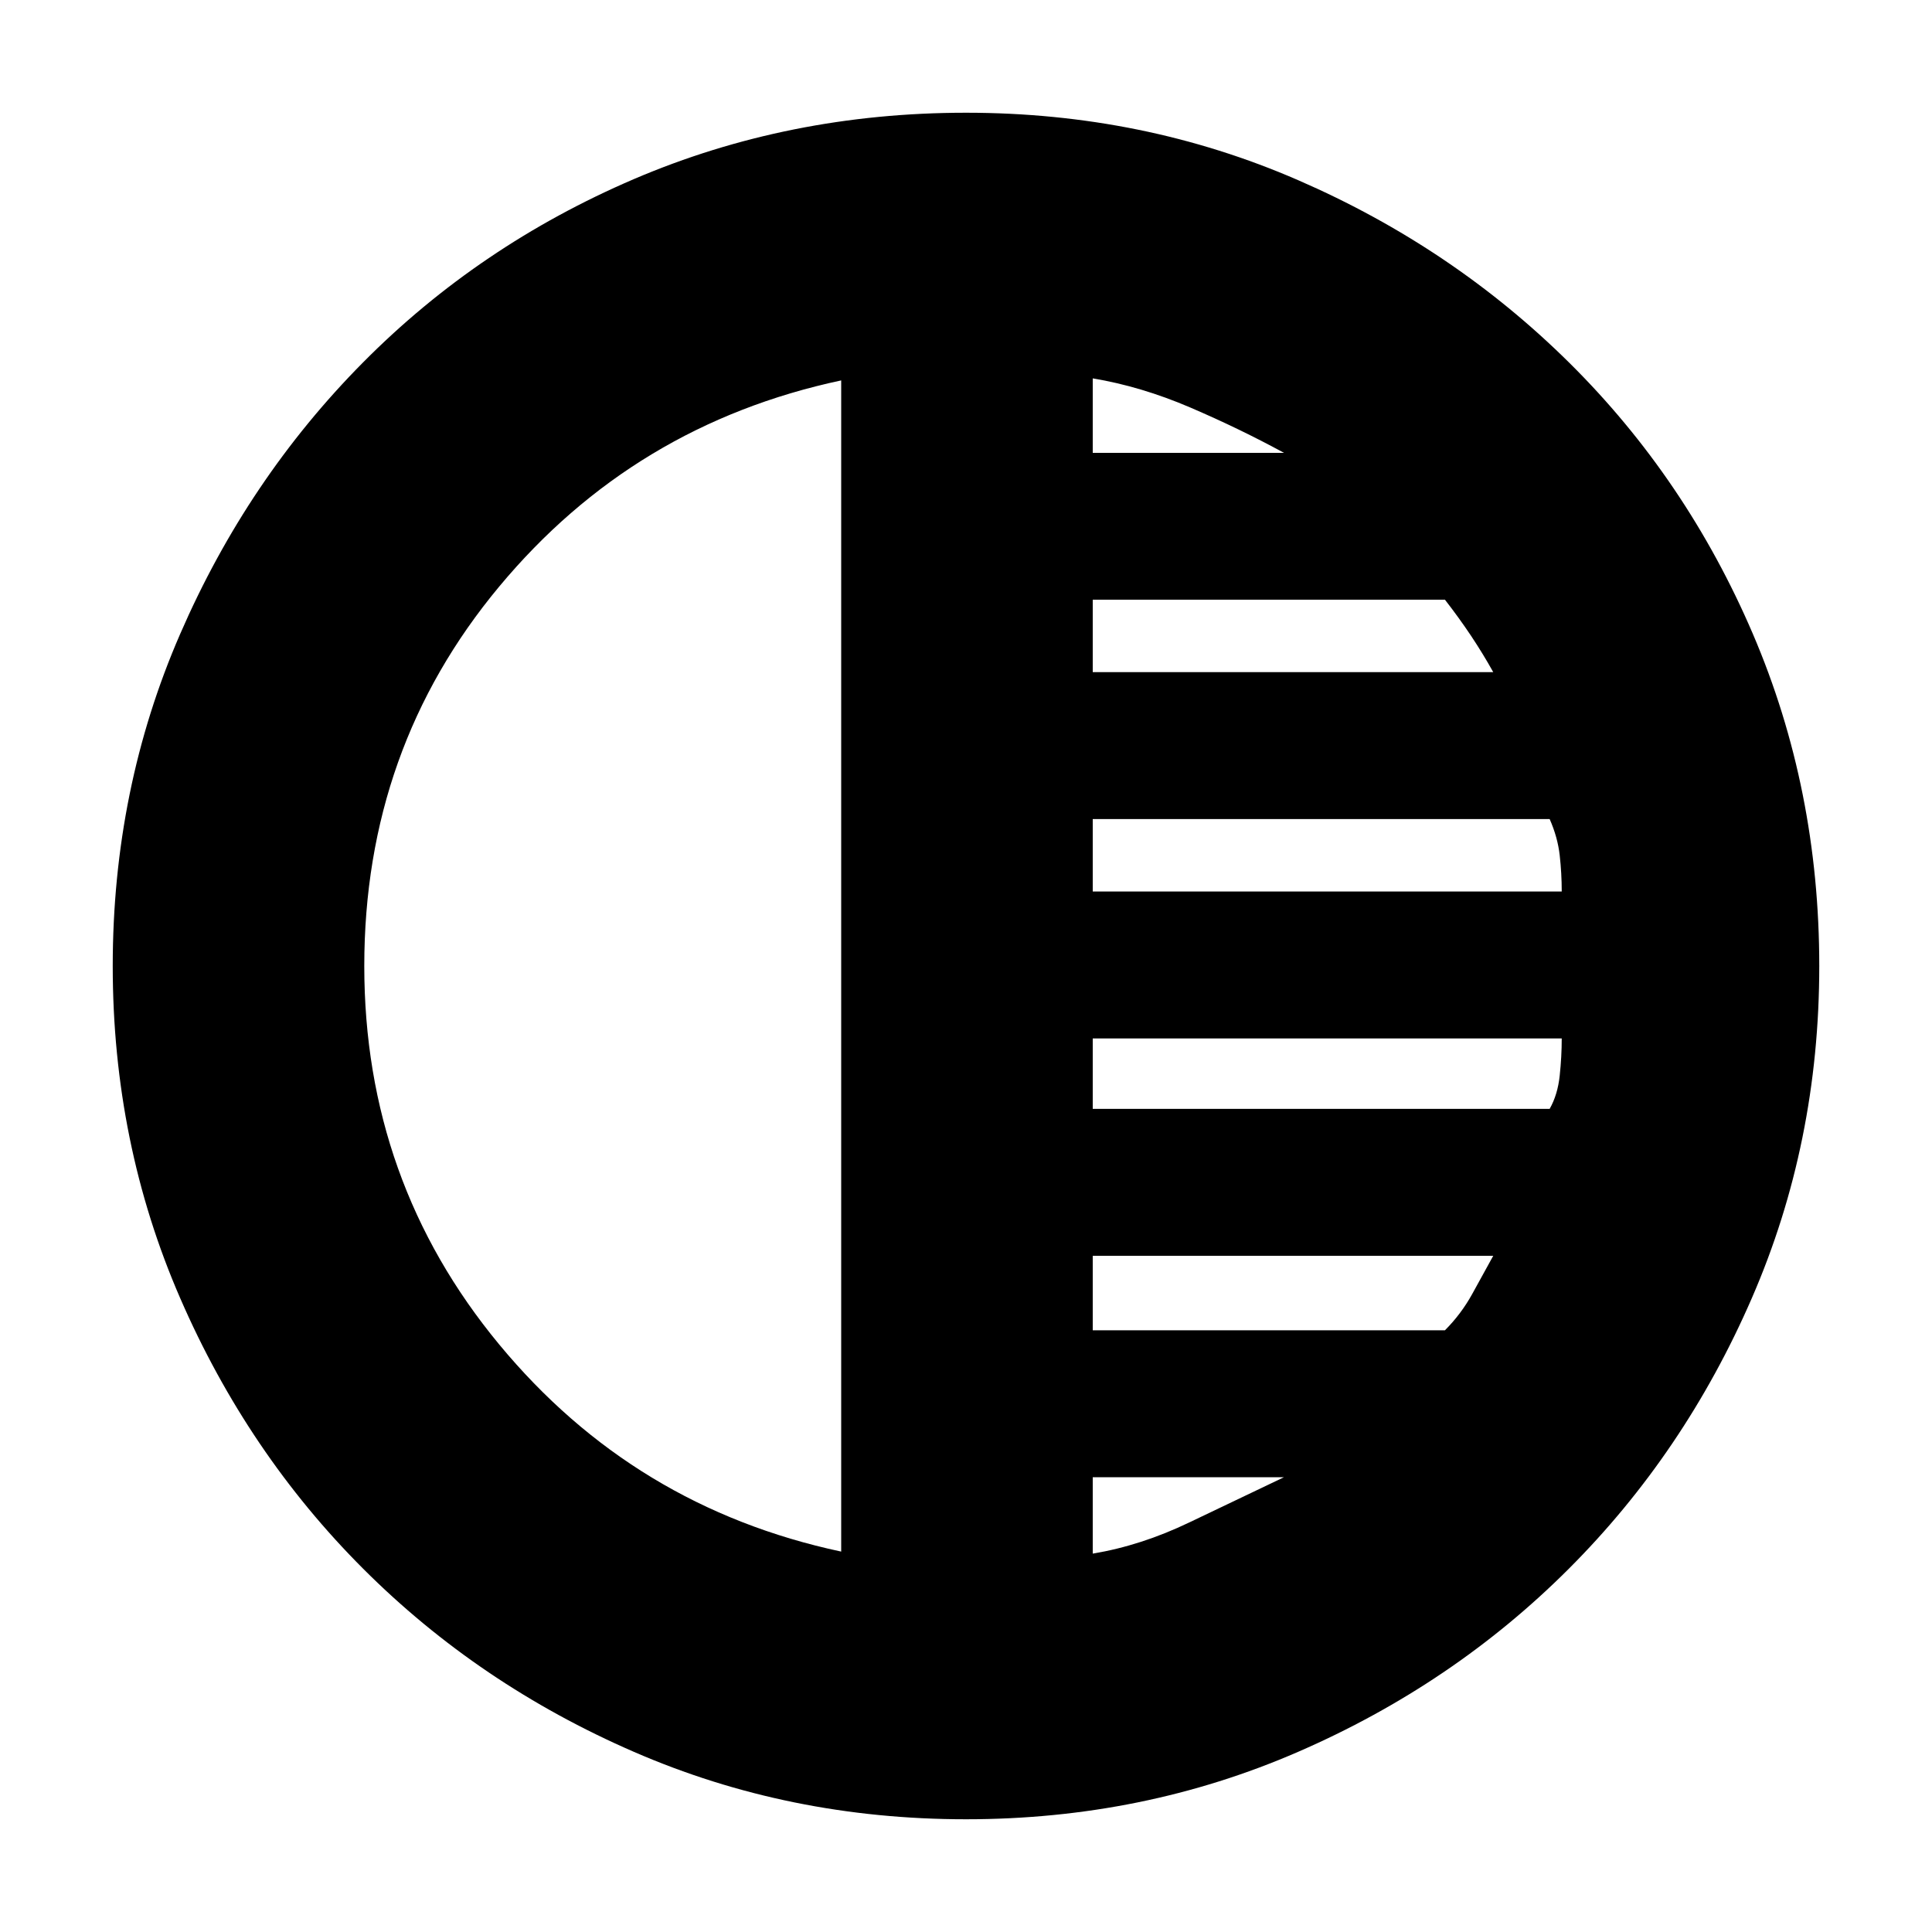 <svg xmlns="http://www.w3.org/2000/svg" height="20" width="20"><path d="M8.708 16.062V3.938Q6.562 4.396 5.167 6.073Q3.771 7.75 3.771 10Q3.771 12.229 5.167 13.917Q6.562 15.604 8.708 16.062ZM11.312 4.688H13.292Q12.833 4.438 12.323 4.219Q11.812 4 11.312 3.917ZM11.312 6.958H15.458Q15.354 6.771 15.229 6.583Q15.104 6.396 14.958 6.208H11.312ZM11.312 9.229H16.167Q16.167 9.042 16.146 8.854Q16.125 8.667 16.042 8.479H11.312ZM11.312 16.083Q11.812 16 12.312 15.76Q12.812 15.521 13.292 15.292H11.312ZM11.312 13.771H14.958Q15.125 13.604 15.24 13.396Q15.354 13.188 15.458 13H11.312ZM11.312 11.479H16.042Q16.125 11.333 16.146 11.135Q16.167 10.938 16.167 10.75H11.312ZM10 18.833Q8.167 18.833 6.562 18.135Q4.958 17.438 3.76 16.24Q2.562 15.042 1.865 13.438Q1.167 11.833 1.167 10Q1.167 8.167 1.865 6.563Q2.562 4.958 3.76 3.75Q4.958 2.542 6.562 1.854Q8.167 1.167 10 1.167Q11.833 1.167 13.438 1.865Q15.042 2.562 16.25 3.76Q17.458 4.958 18.146 6.563Q18.833 8.167 18.833 10Q18.833 11.833 18.135 13.438Q17.438 15.042 16.24 16.24Q15.042 17.438 13.438 18.135Q11.833 18.833 10 18.833Z"/></svg>